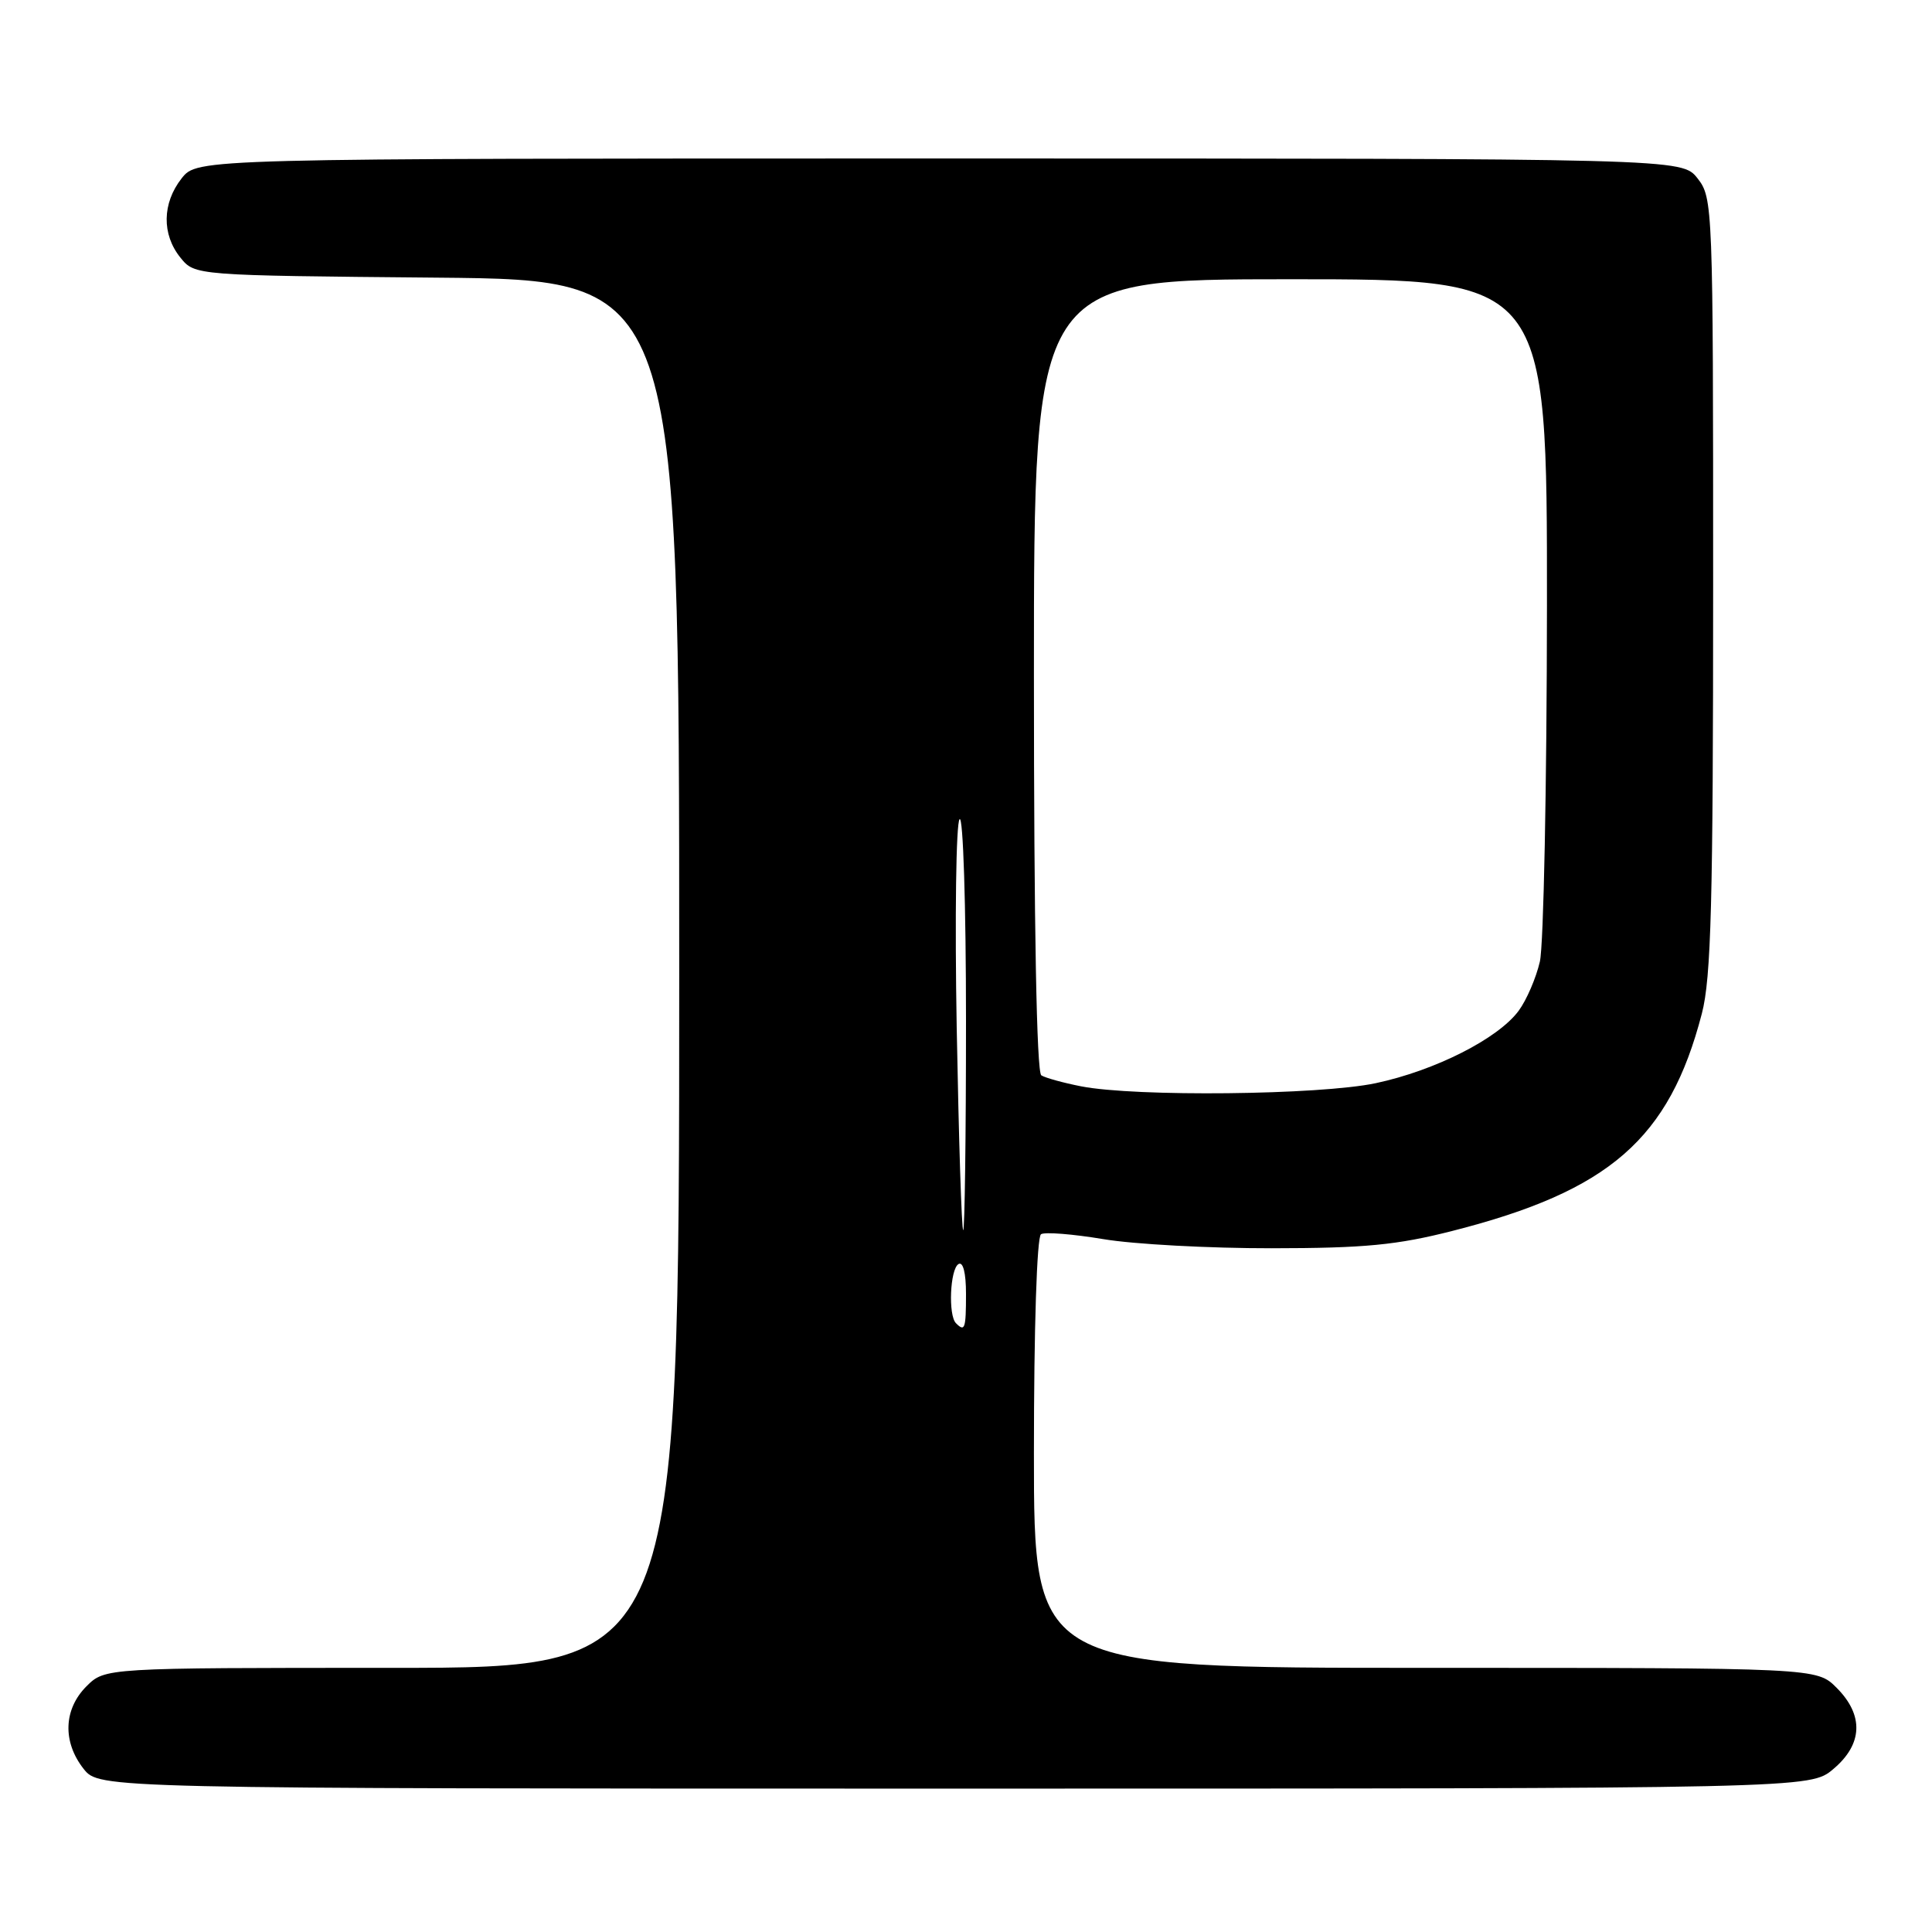 <?xml version="1.0" encoding="UTF-8" standalone="no"?>
<!DOCTYPE svg PUBLIC "-//W3C//DTD SVG 1.1//EN" "http://www.w3.org/Graphics/SVG/1.1/DTD/svg11.dtd" >
<svg xmlns="http://www.w3.org/2000/svg" xmlns:xlink="http://www.w3.org/1999/xlink" version="1.1" viewBox="0 0 256 256">
 <g >
 <path fill="currentColor"
d=" M 242.92 234.41 C 246.84 231.12 246.99 227.27 243.36 223.64 C 240.73 221.00 240.73 221.00 188.86 221.00 C 137.00 221.00 137.00 221.00 137.00 192.56 C 137.00 175.99 137.39 163.88 137.94 163.54 C 138.45 163.22 142.16 163.52 146.19 164.19 C 150.21 164.87 160.25 165.41 168.50 165.40 C 180.82 165.39 185.11 164.98 192.50 163.09 C 213.27 157.80 221.19 150.90 225.50 134.32 C 226.74 129.59 227.00 119.60 227.00 77.42 C 227.00 27.19 226.96 26.22 224.93 23.63 C 222.85 21.00 222.85 21.00 124.50 21.00 C 26.15 21.00 26.15 21.00 24.07 23.63 C 21.48 26.93 21.42 31.06 23.91 34.14 C 25.82 36.50 25.82 36.50 57.91 36.79 C 90.00 37.08 90.00 37.08 90.00 129.04 C 90.00 221.00 90.00 221.00 51.95 221.00 C 13.91 221.00 13.91 221.00 11.45 223.45 C 8.42 226.49 8.27 230.80 11.07 234.37 C 13.15 237.00 13.15 237.00 126.50 237.00 C 239.85 237.00 239.85 237.00 242.92 234.41 Z  M 126.67 175.33 C 125.63 174.29 125.88 168.19 127.00 167.50 C 127.61 167.12 128.00 168.66 128.00 171.44 C 128.00 176.08 127.85 176.52 126.67 175.33 Z  M 126.77 136.25 C 126.51 121.54 126.68 109.07 127.15 108.55 C 127.62 108.02 128.00 119.91 128.00 135.30 C 128.00 150.54 127.83 163.00 127.63 163.00 C 127.42 163.00 127.04 150.96 126.77 136.25 Z  M 143.23 143.94 C 140.89 143.48 138.53 142.83 137.98 142.49 C 137.36 142.10 137.00 122.78 137.00 89.44 C 137.00 37.00 137.00 37.00 171.00 37.00 C 205.00 37.00 205.00 37.00 204.98 80.25 C 204.96 104.04 204.54 125.27 204.04 127.42 C 203.54 129.58 202.28 132.51 201.24 133.92 C 198.52 137.62 190.15 141.86 182.28 143.53 C 174.85 145.10 150.44 145.36 143.23 143.94 Z "/>
</g>
</svg>